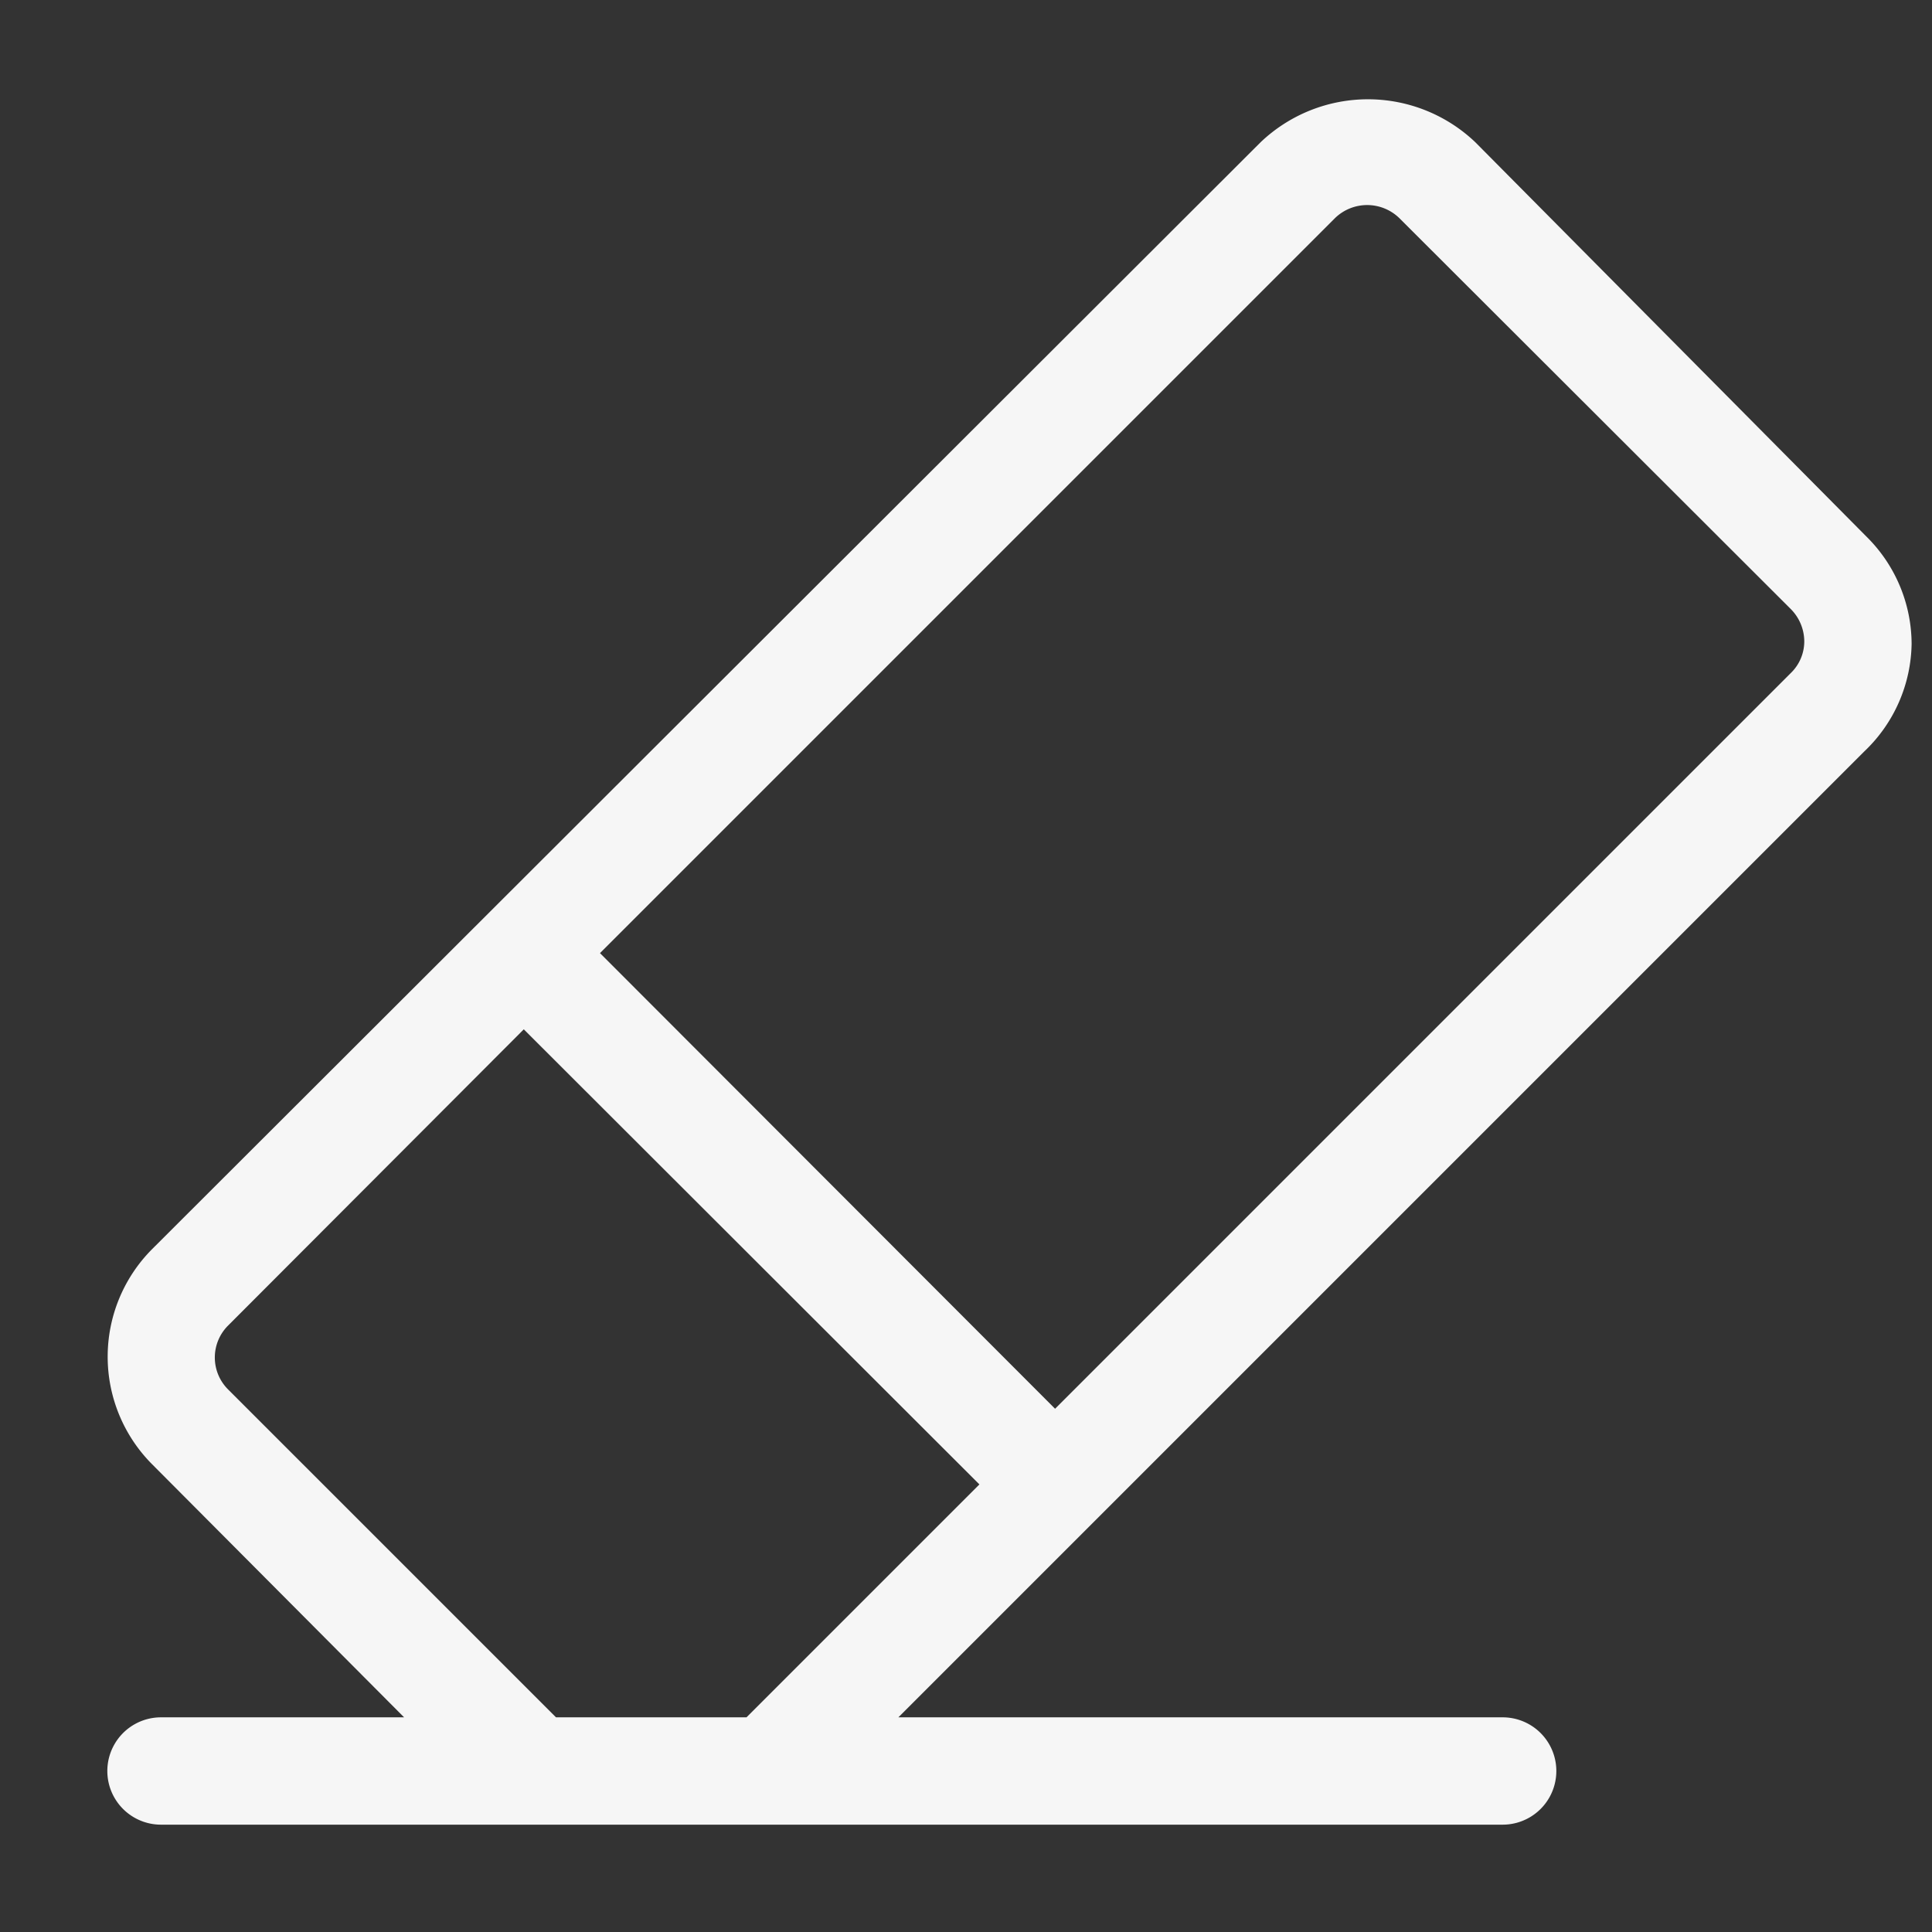 <svg version="1.1" width="36" height="36"  viewBox="0 0 36 36" preserveAspectRatio="xMidYMid meet" xmlns="http://www.w3.org/2000/svg" xmlns:xlink="http://www.w3.org/1999/xlink" style="fill: #f6f6f6;">
    <rect x="0" y="0" width="36" height="36" fill="#333333" stroke="none"/>
    <title>clear</title>
    <path d="M35.62,12a2.82,2.82,0,0,0-.84-2L27.49,2.65a2.9,2.9,0,0,0-4,0L2.83,23.28a2.84,2.84,0,0,0,0,4L7.53,32H3a1,1,0,0,0,0,2H28a1,1,0,0,0,0-2H16.74l18-18A2.82,2.82,0,0,0,35.62,12ZM13.91,32H10.36L4.25,25.89a.84.84,0,0,1,0-1.19l5.51-5.52,8.49,8.48ZM33.37,12.54,19.66,26.25l-8.48-8.49,13.7-13.7a.86.86,0,0,1,1.19,0l7.3,7.29a.86.86,0,0,1,.25.6A.82.82,0,0,1,33.37,12.54Z" class="clr-i-outline clr-i-outline-path-1"></path>
    <rect x="0" y="0" width="36" height="36" fill-opacity="0"/>
</svg>